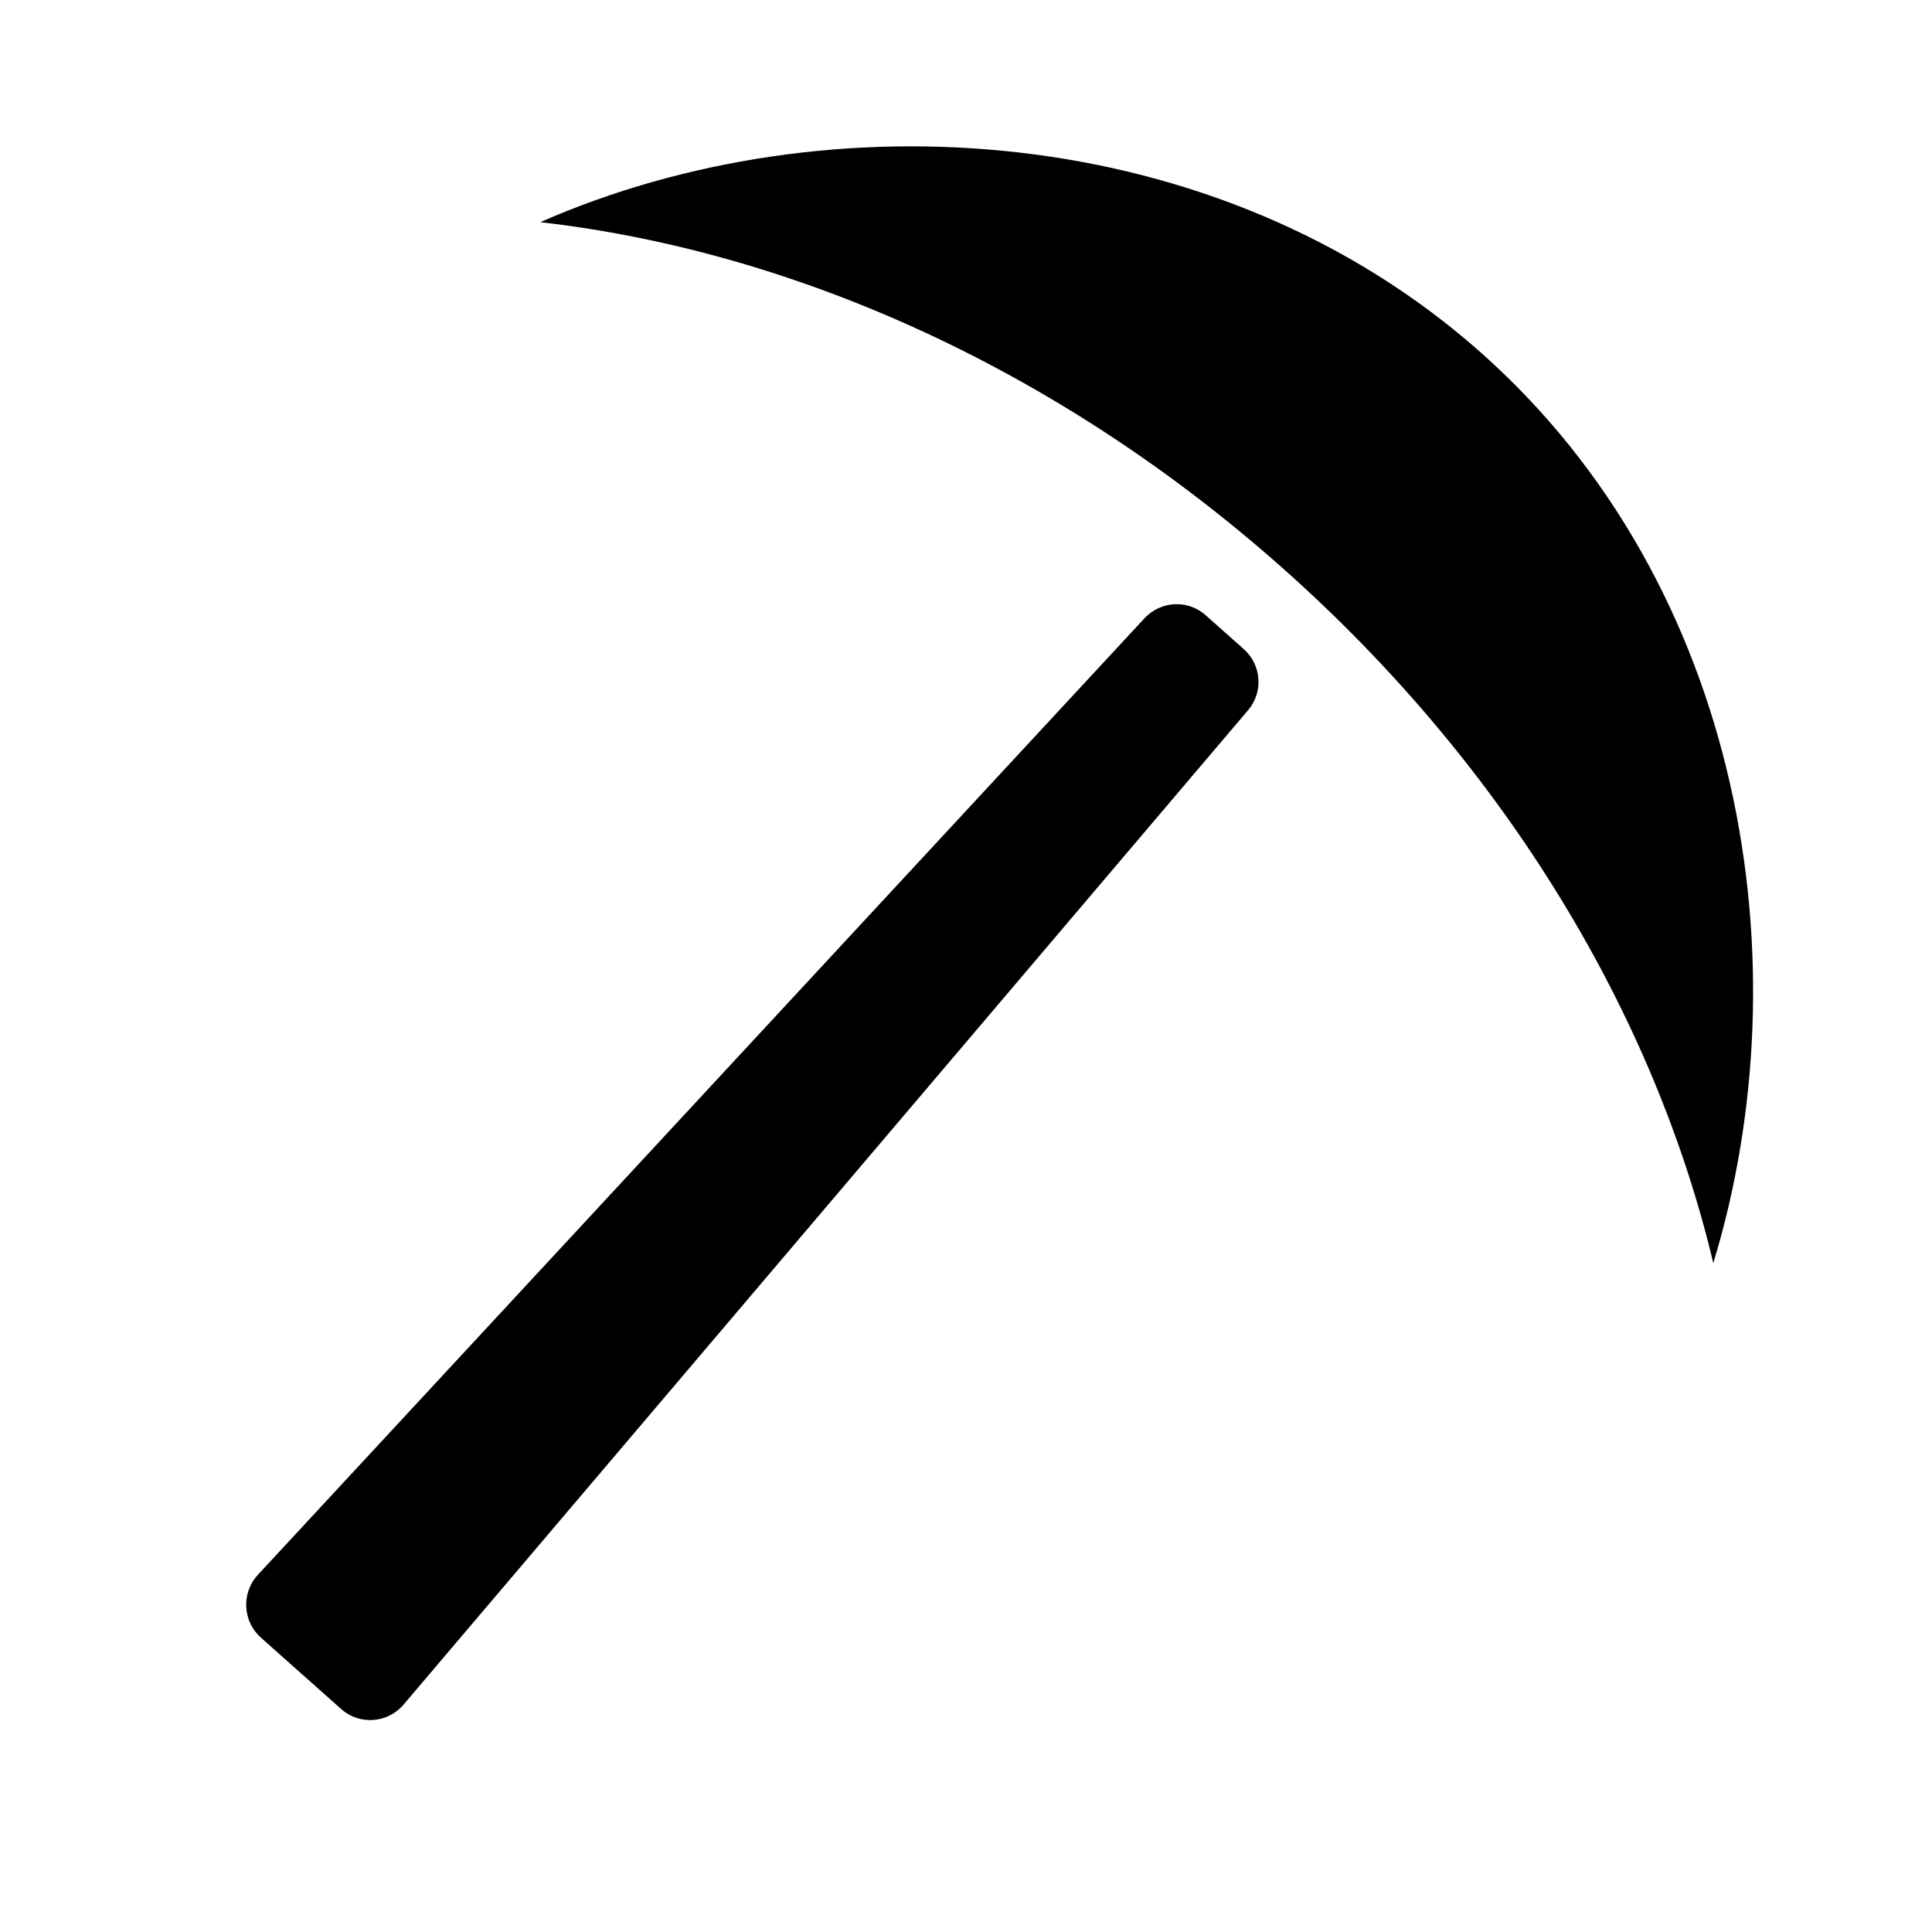 <?xml version="1.0" encoding="utf-8"?>
<!-- Generator: Adobe Illustrator 23.0.3, SVG Export Plug-In . SVG Version: 6.00 Build 0)  -->
<svg version="1.1" id="Layer_1" xmlns="http://www.w3.org/2000/svg" xmlns:xlink="http://www.w3.org/1999/xlink" x="0px" y="0px"
	 viewBox="0 0 500 500" style="enable-background:new 0 0 500 500;" xml:space="preserve">
<g>
	<g>
		<path d="M88.3,442.3l-20.8-18.5c-4.7-4.2-5.1-11.5-0.8-16.2L296.2,160c4.2-4.5,11.2-4.9,15.8-0.8l9.9,8.8
			c4.6,4.1,5.1,11.1,1.1,15.8L104.4,441.2C100.3,446,93,446.5,88.3,442.3z"/>
	</g>
	<g>
		<path d="M331.8,146.9c58.5,51.9,96.5,116.4,111.6,180c23.6-77.5,7.9-175.3-60.2-235.7S214,24.9,139.8,57.5
			C204.8,64.9,273.3,95,331.8,146.9z"/>
	</g>
</g>
</svg>
